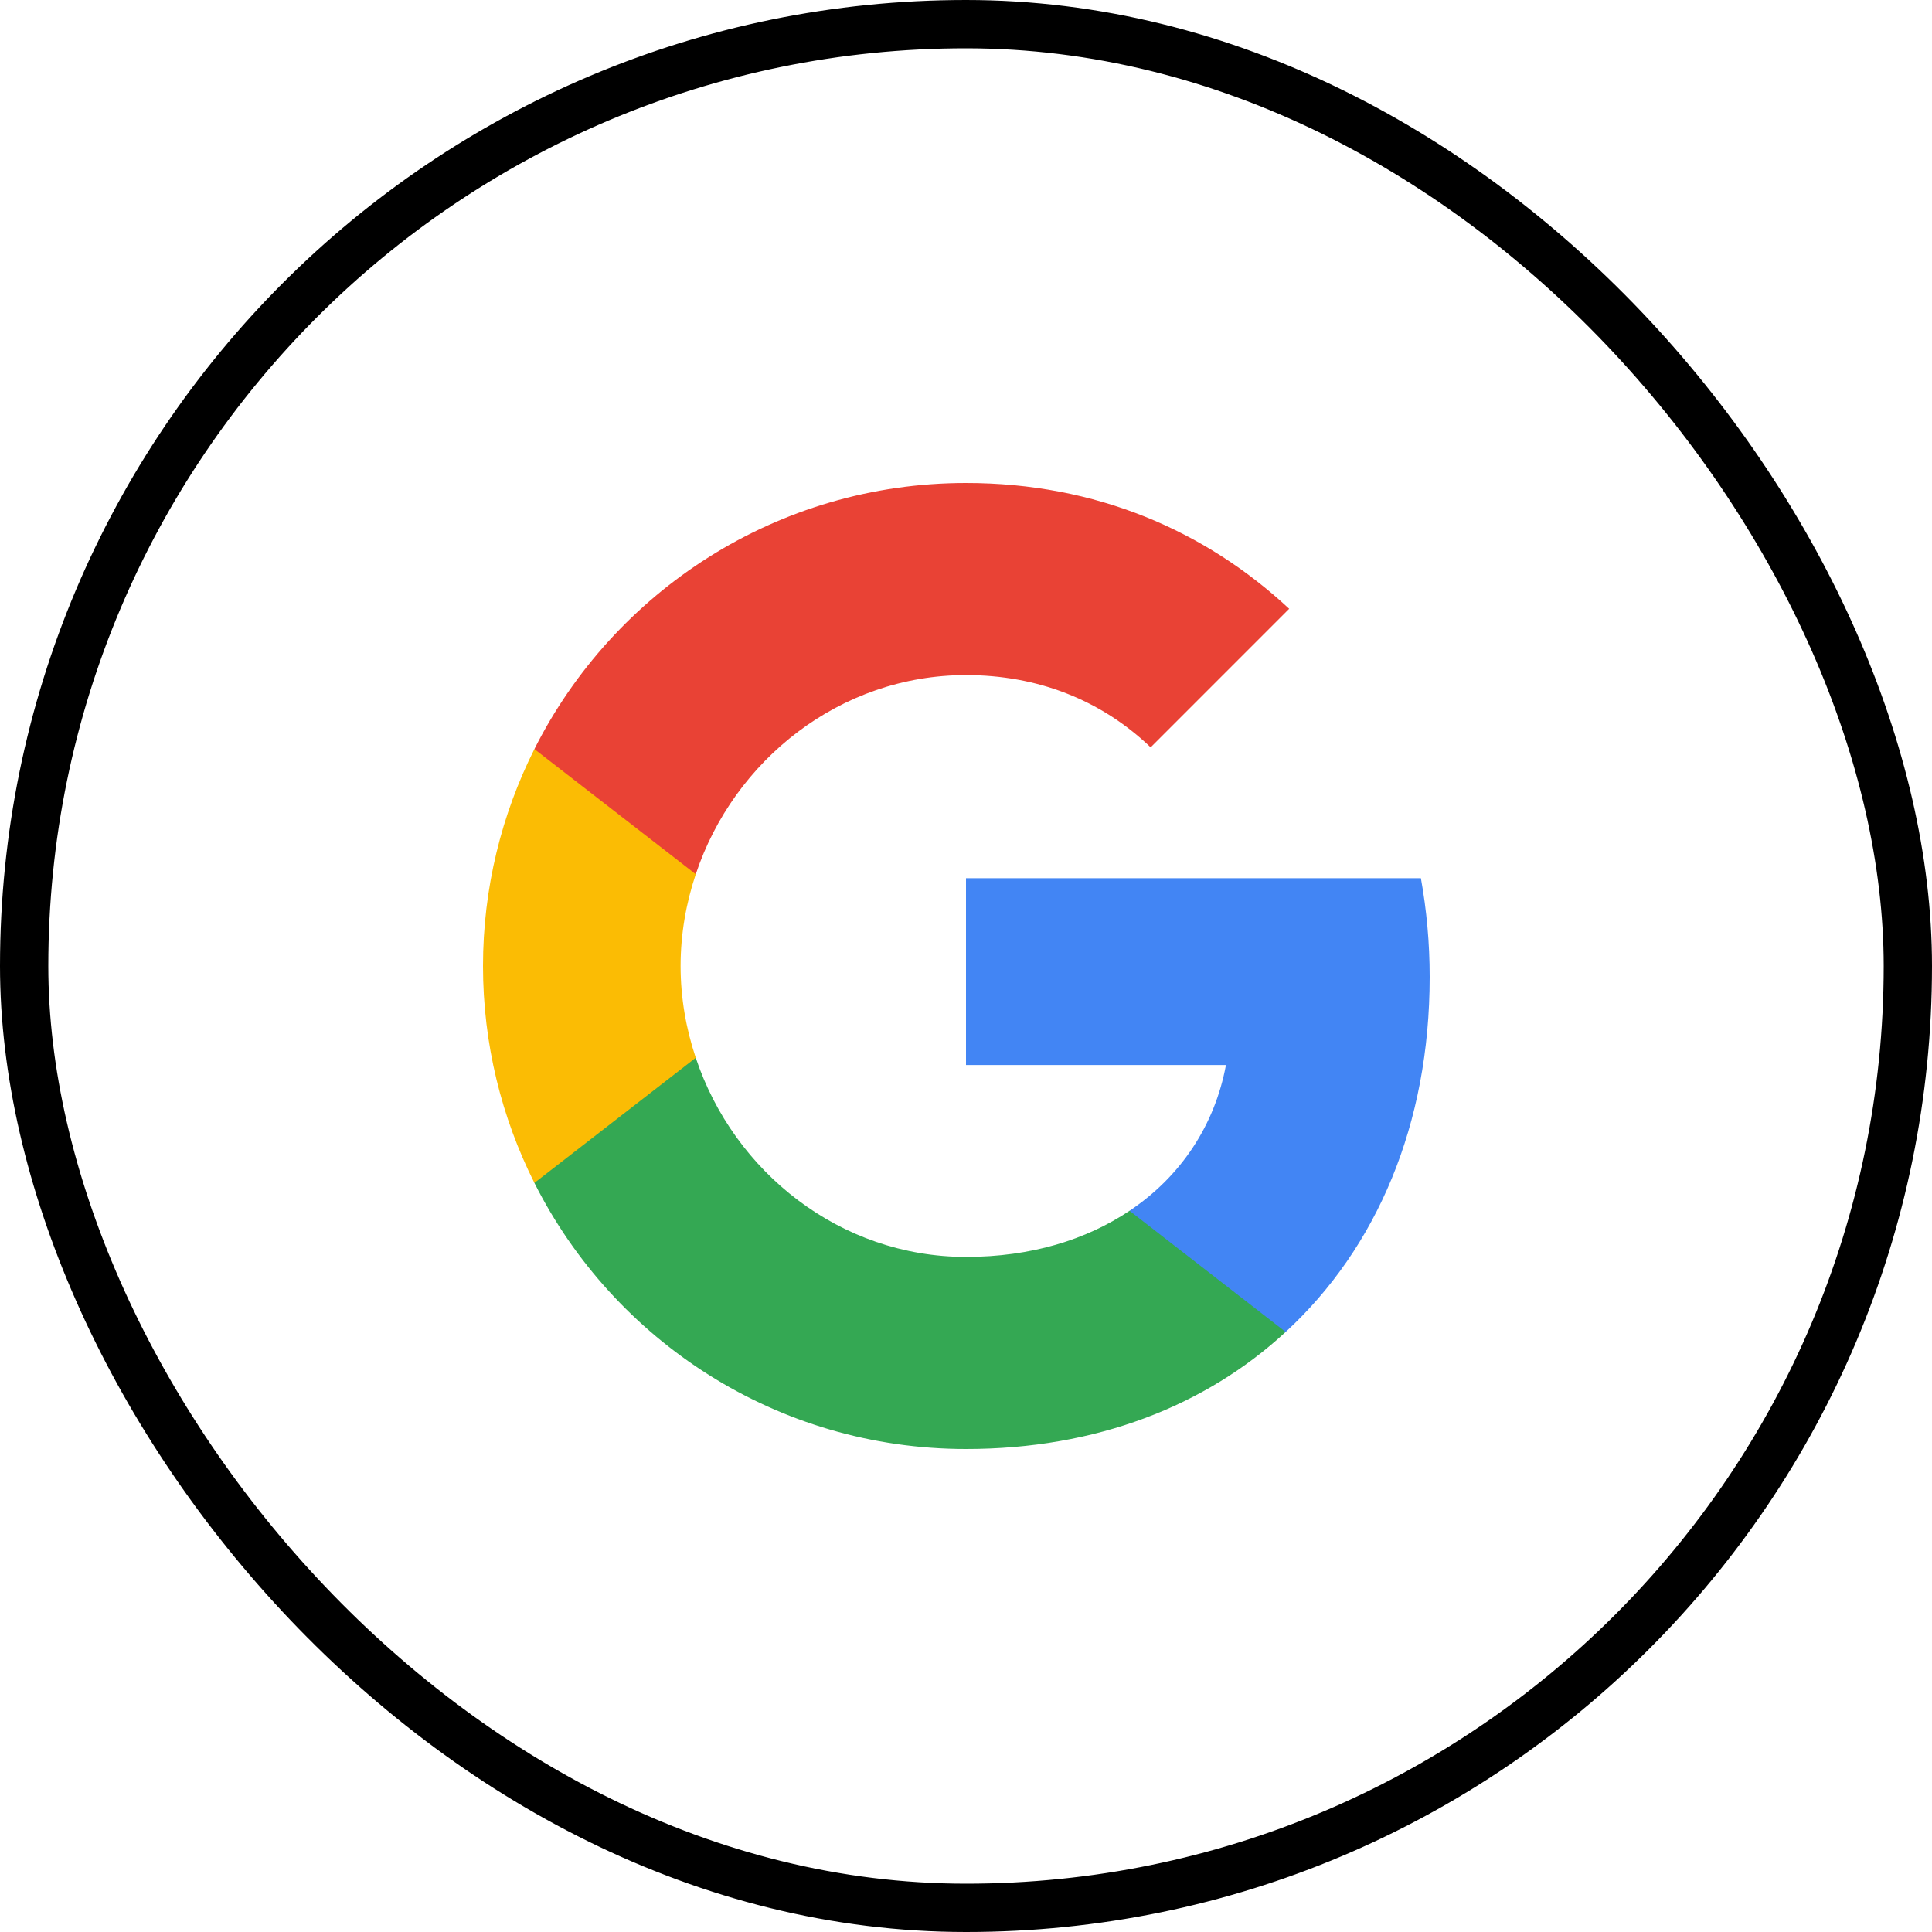 <svg width="40" height="40" viewBox="0 0 40 40" fill="none" xmlns="http://www.w3.org/2000/svg">
    <rect x="0.5" y="0.5" width="39" height="39" rx="19.5" fill="" />
    <g clip-path="url(#clip0_710_6217)">
        <path
            d="M29.6 20.227C29.6 19.518 29.536 18.836 29.418 18.182H20V22.05H25.382C25.15 23.3 24.445 24.359 23.386 25.068V27.577H26.618C28.509 25.836 29.6 23.273 29.6 20.227Z"
            fill="#4285F4" />
        <path
            d="M20 30C22.7 30 24.964 29.105 26.618 27.577L23.386 25.068C22.491 25.668 21.345 26.023 20 26.023C17.395 26.023 15.191 24.264 14.405 21.9H11.064V24.491C12.709 27.759 16.091 30 20 30Z"
            fill="#34A853" />
        <path
            d="M14.405 21.9C14.204 21.3 14.091 20.659 14.091 20C14.091 19.341 14.204 18.7 14.405 18.1V15.509H11.064C10.386 16.859 10 18.386 10 20C10 21.614 10.386 23.141 11.064 24.491L14.405 21.9Z"
            fill="#FBBC04" />
        <path
            d="M20 13.977C21.468 13.977 22.786 14.482 23.823 15.473L26.691 12.604C24.959 10.991 22.695 10 20 10C16.091 10 12.709 12.241 11.064 15.509L14.405 18.1C15.191 15.736 17.395 13.977 20 13.977Z"
            fill="#E94235" />
    </g>
    <rect x="0.5" y="0.5" width="39" height="39" rx="19.5" stroke="#000000" />
    <defs>
        <clipPath id="clip0_710_6217">
            <rect width="20" height="20" fill="white" transform="translate(10 10)" />
        </clipPath>
    </defs>
</svg>